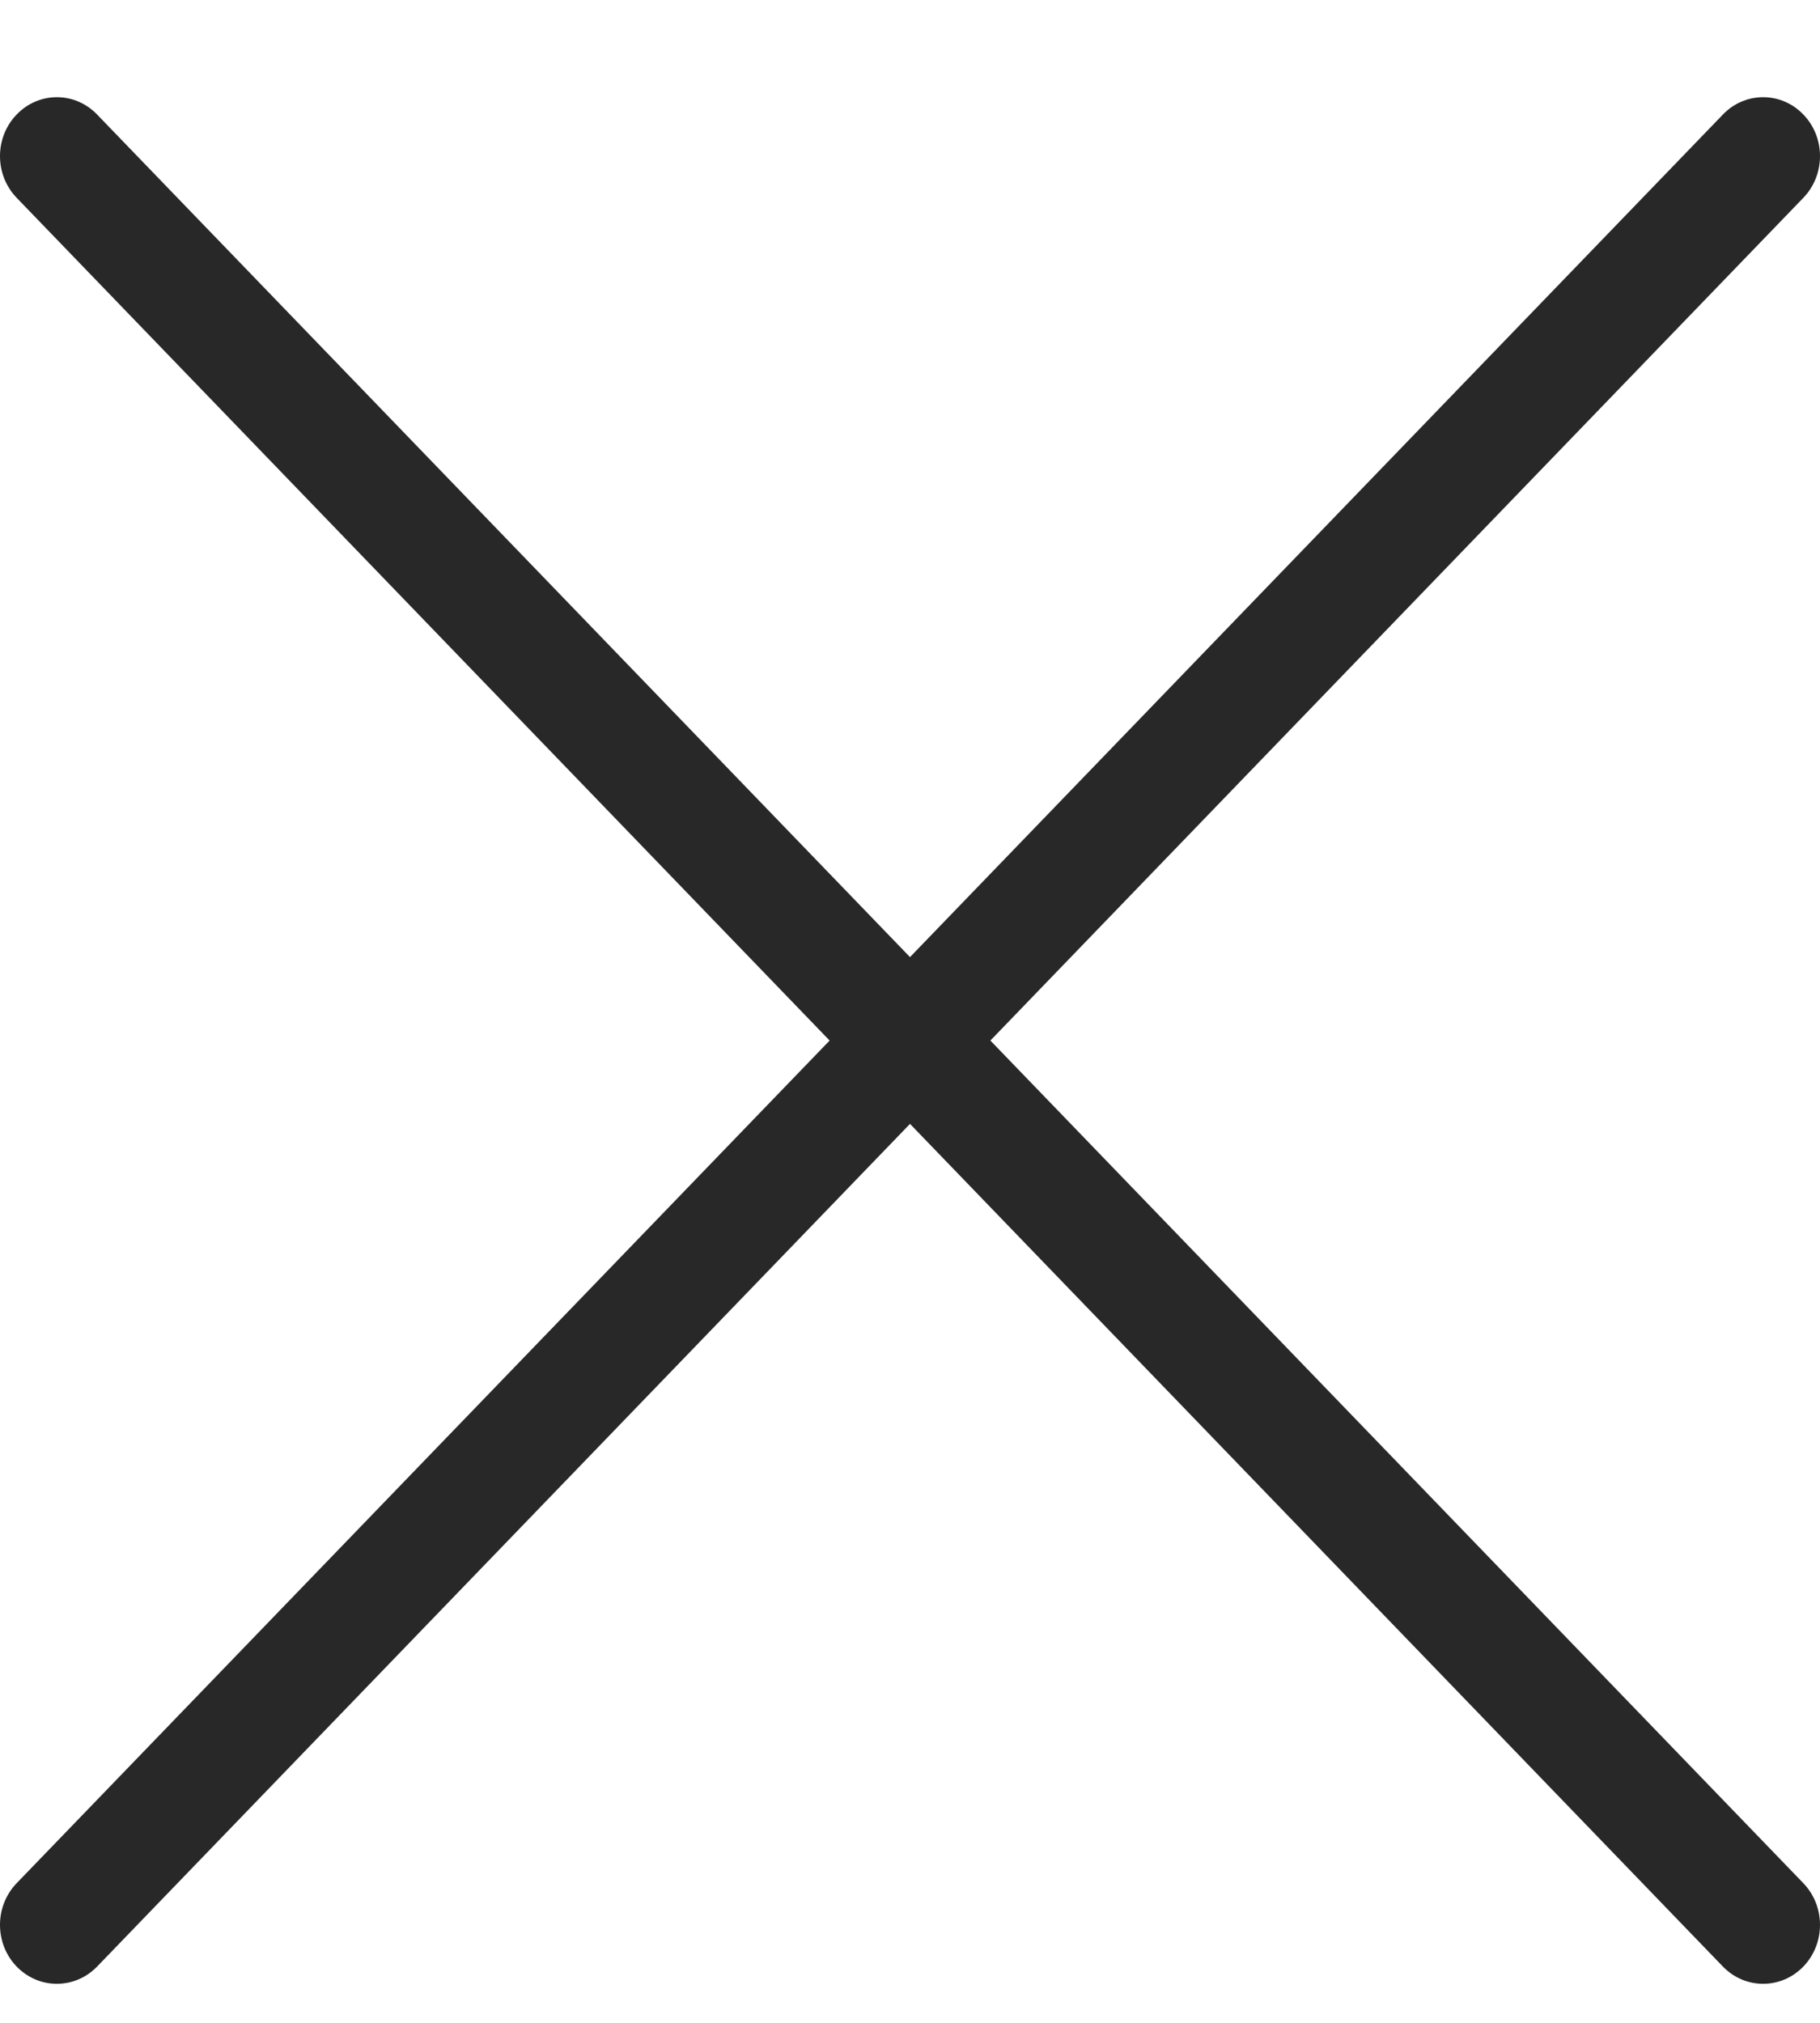 <svg width="18" height="20" viewBox="0 0 18 20" fill="none" xmlns="http://www.w3.org/2000/svg">
<path d="M9.795 10.288L17.835 1.956C18.055 1.728 18.055 1.359 17.835 1.132C17.616 0.904 17.259 0.904 17.04 1.132L9 9.463L0.96 1.132C0.74 0.904 0.385 0.904 0.165 1.132C-0.055 1.359 -0.055 1.728 0.165 1.956L8.205 10.288L0.165 18.619C-0.055 18.847 -0.055 19.216 0.165 19.444C0.275 19.557 0.418 19.614 0.562 19.614C0.707 19.614 0.85 19.557 0.96 19.444L9 11.112L17.04 19.444C17.15 19.557 17.293 19.614 17.438 19.614C17.582 19.614 17.725 19.557 17.835 19.444C18.055 19.216 18.055 18.847 17.835 18.619L9.795 10.288Z" fill="#282828"/>
</svg>
